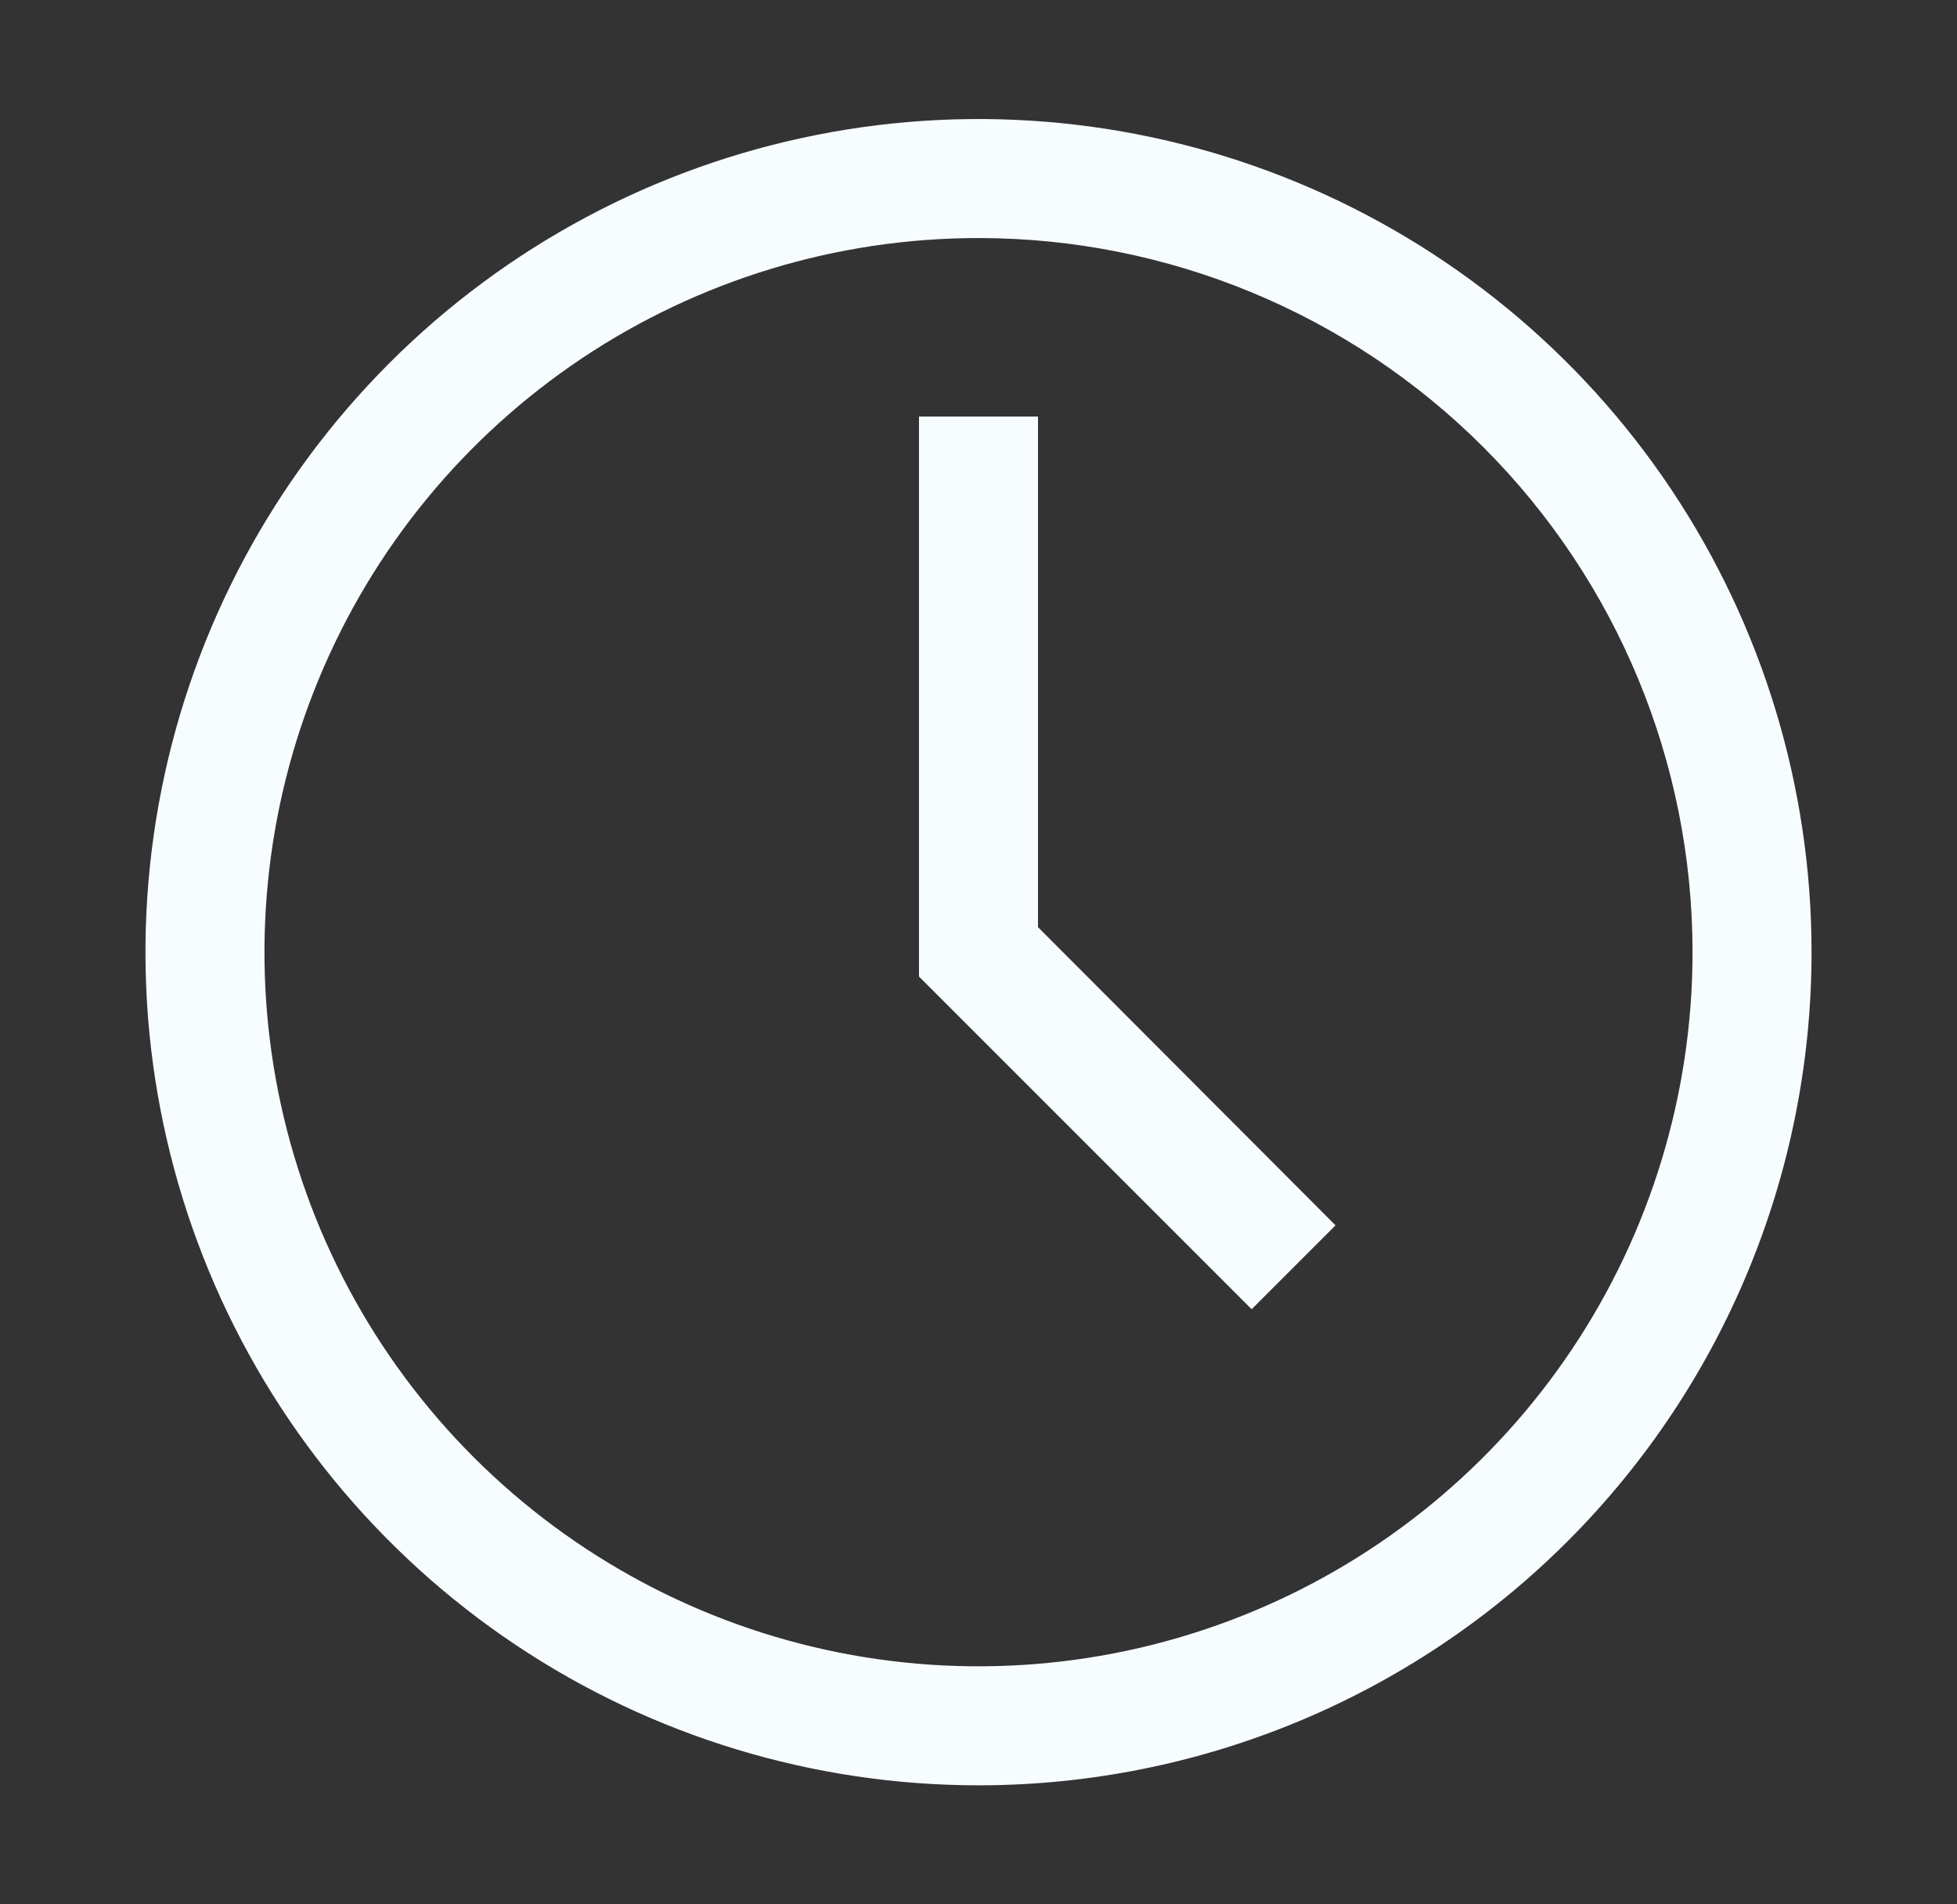 <svg width="37" height="36" viewBox="0 0 37 36" fill="none" xmlns="http://www.w3.org/2000/svg">
<rect x="0" y="0" width="37" height="36" fill="#333333" stroke="none"/>
<path d="M18.5 33.75C15.385 33.75 12.34 32.826 9.75 31.096C7.16 29.365 5.141 26.905 3.949 24.027C2.757 21.149 2.445 17.983 3.053 14.927C3.66 11.872 5.16 9.066 7.363 6.863C9.566 4.66 12.372 3.16 15.427 2.553C18.483 1.945 21.649 2.257 24.527 3.449C27.405 4.641 29.865 6.66 31.596 9.25C33.326 11.84 34.25 14.885 34.25 18C34.25 22.177 32.591 26.183 29.637 29.137C26.683 32.091 22.677 33.75 18.5 33.75ZM18.5 4.5C15.83 4.5 13.22 5.292 11 6.775C8.78 8.259 7.049 10.367 6.028 12.834C5.006 15.301 4.739 18.015 5.259 20.634C5.78 23.253 7.066 25.658 8.954 27.546C10.842 29.434 13.248 30.72 15.866 31.241C18.485 31.762 21.199 31.494 23.666 30.472C26.133 29.451 28.241 27.72 29.725 25.5C31.208 23.28 32 20.67 32 18C32 14.42 30.578 10.986 28.046 8.454C25.514 5.922 22.08 4.5 18.5 4.5Z" fill="#F7FCFF"/>
<path d="M23.664 24.75L17.375 18.461V7.875H19.625V17.527L25.25 23.164L23.664 24.75Z" fill="#F7FCFF"/>
</svg>
